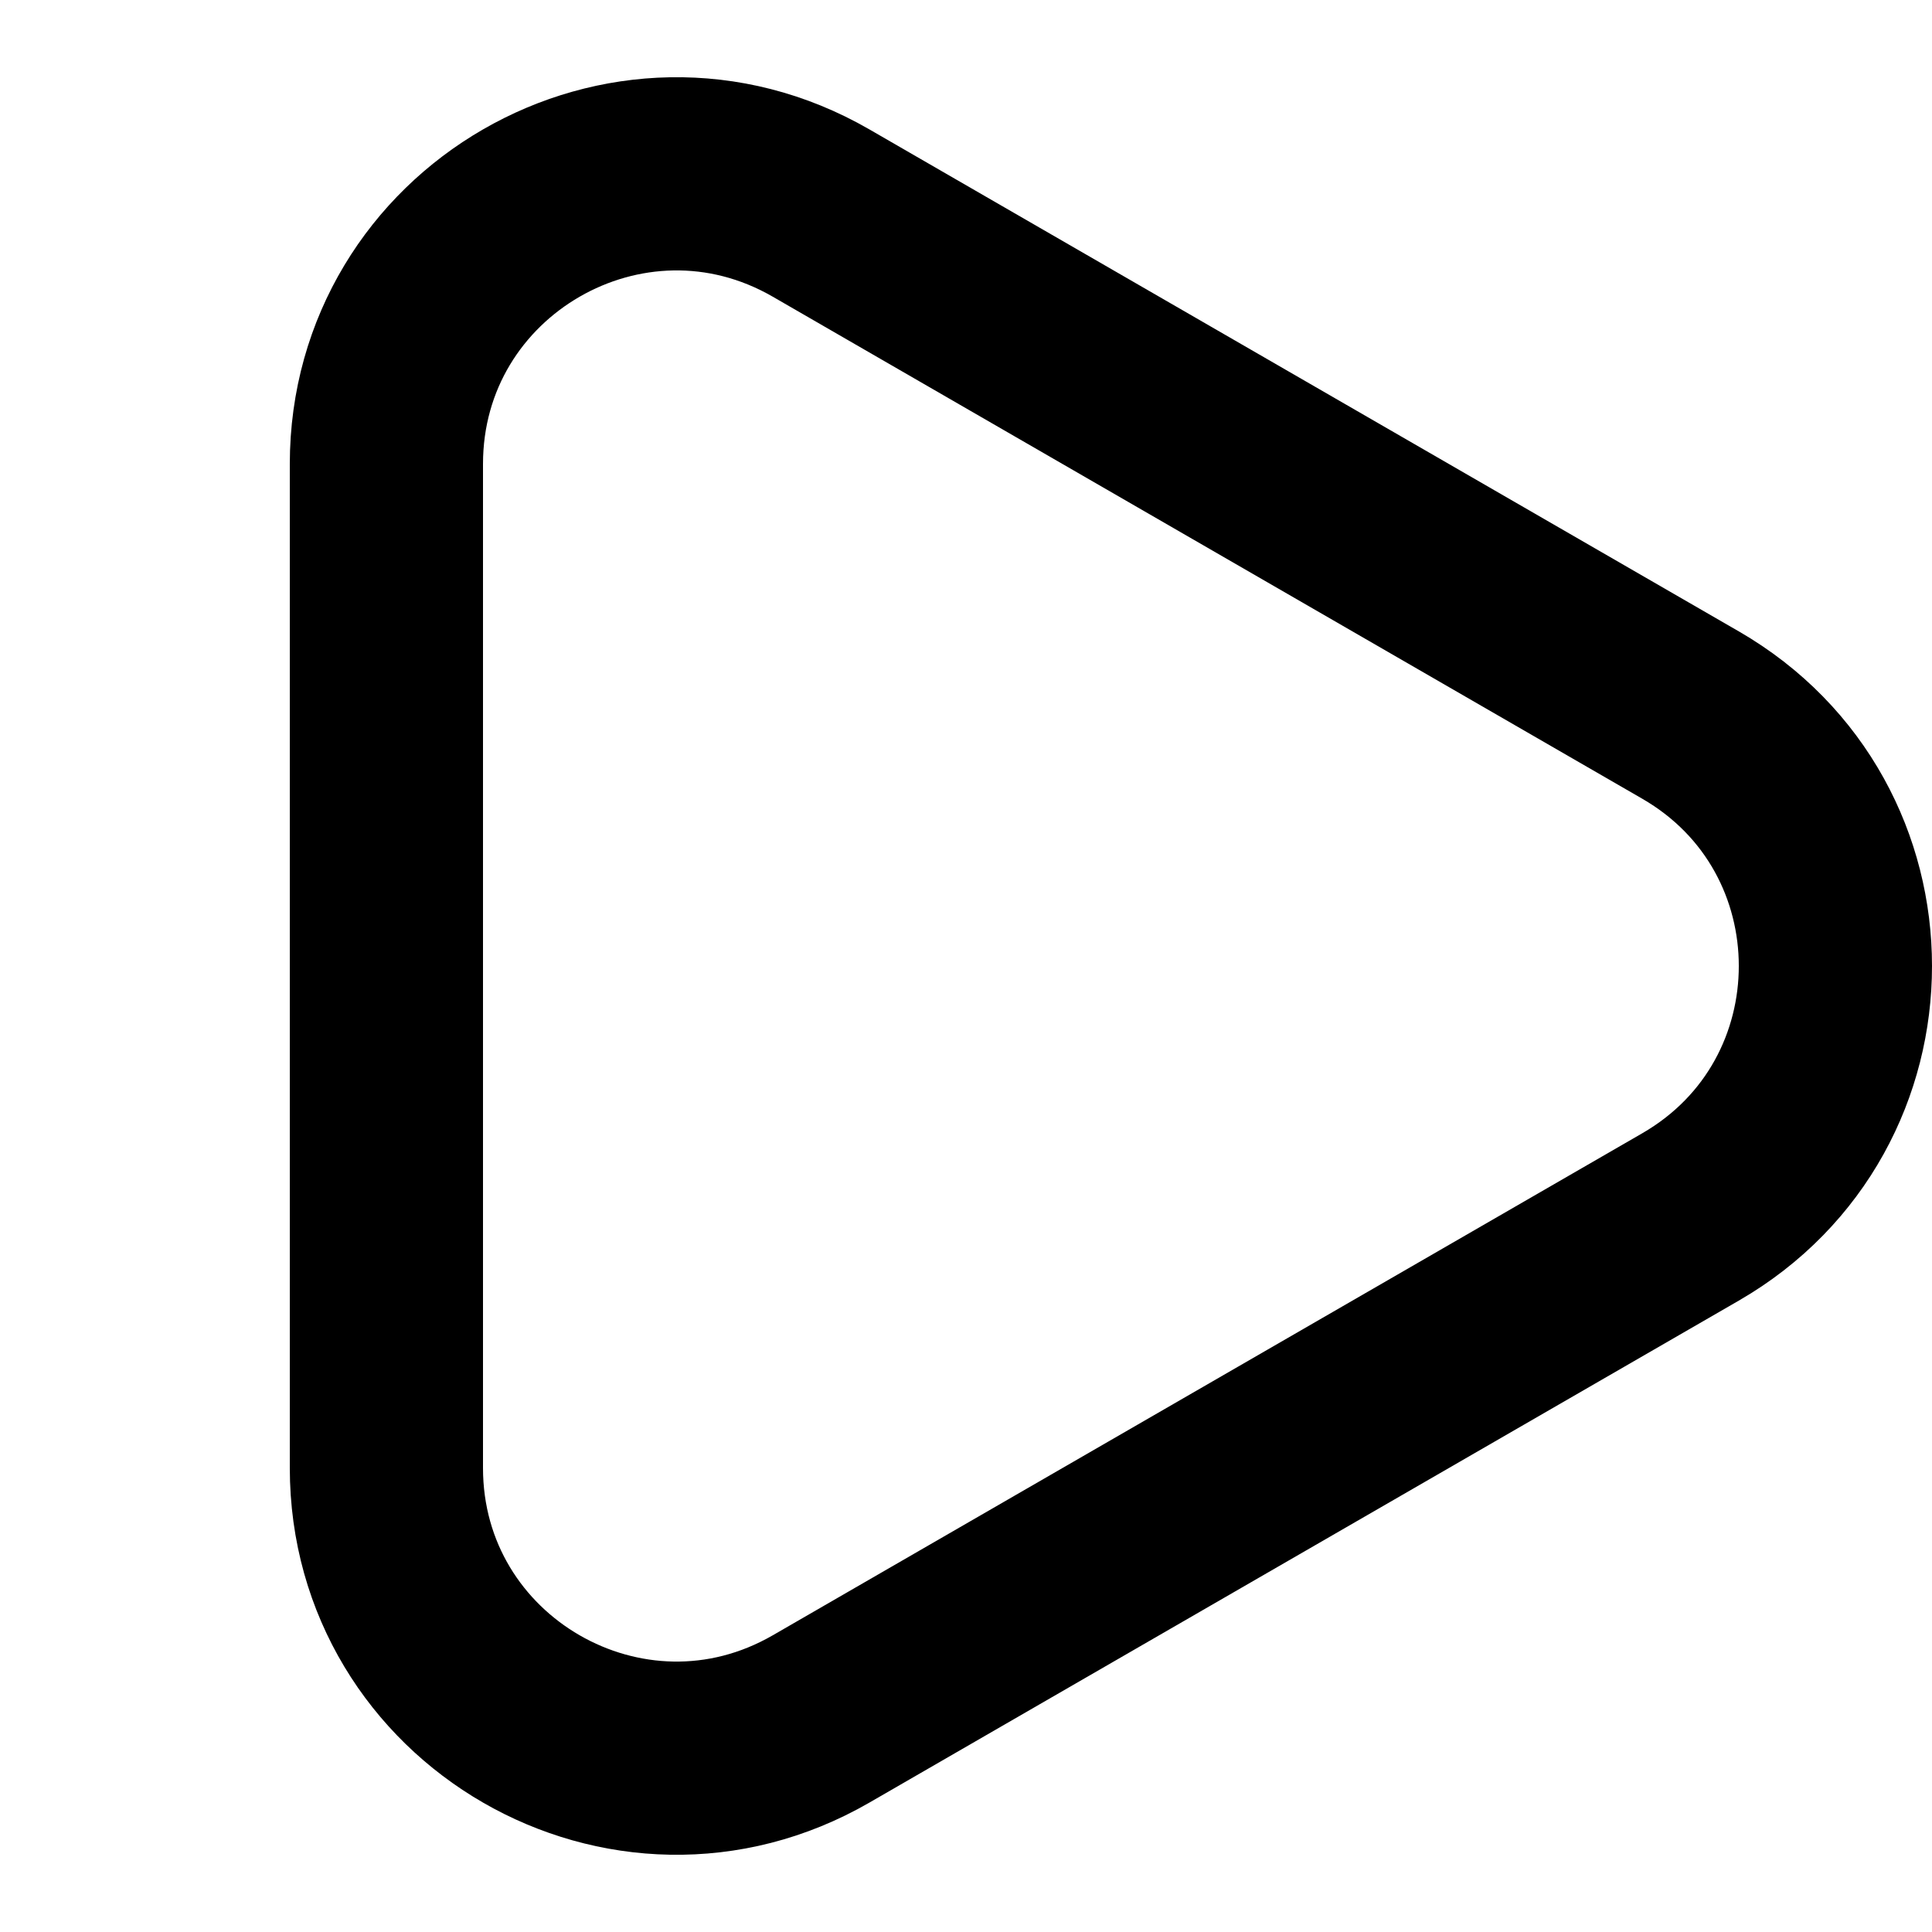 <svg width="50" height="50" viewBox="0 0 50 50" fill="none" xmlns="http://www.w3.org/2000/svg">
<path d="M43.75 31.495C48.75 28.608 48.75 21.392 43.75 18.505L21.25 5.514C16.25 2.628 10 6.236 10 12.01V37.99C10 43.764 16.25 47.372 21.25 44.486L43.75 31.495Z" stroke="black" stroke-width="5"/>
</svg>
